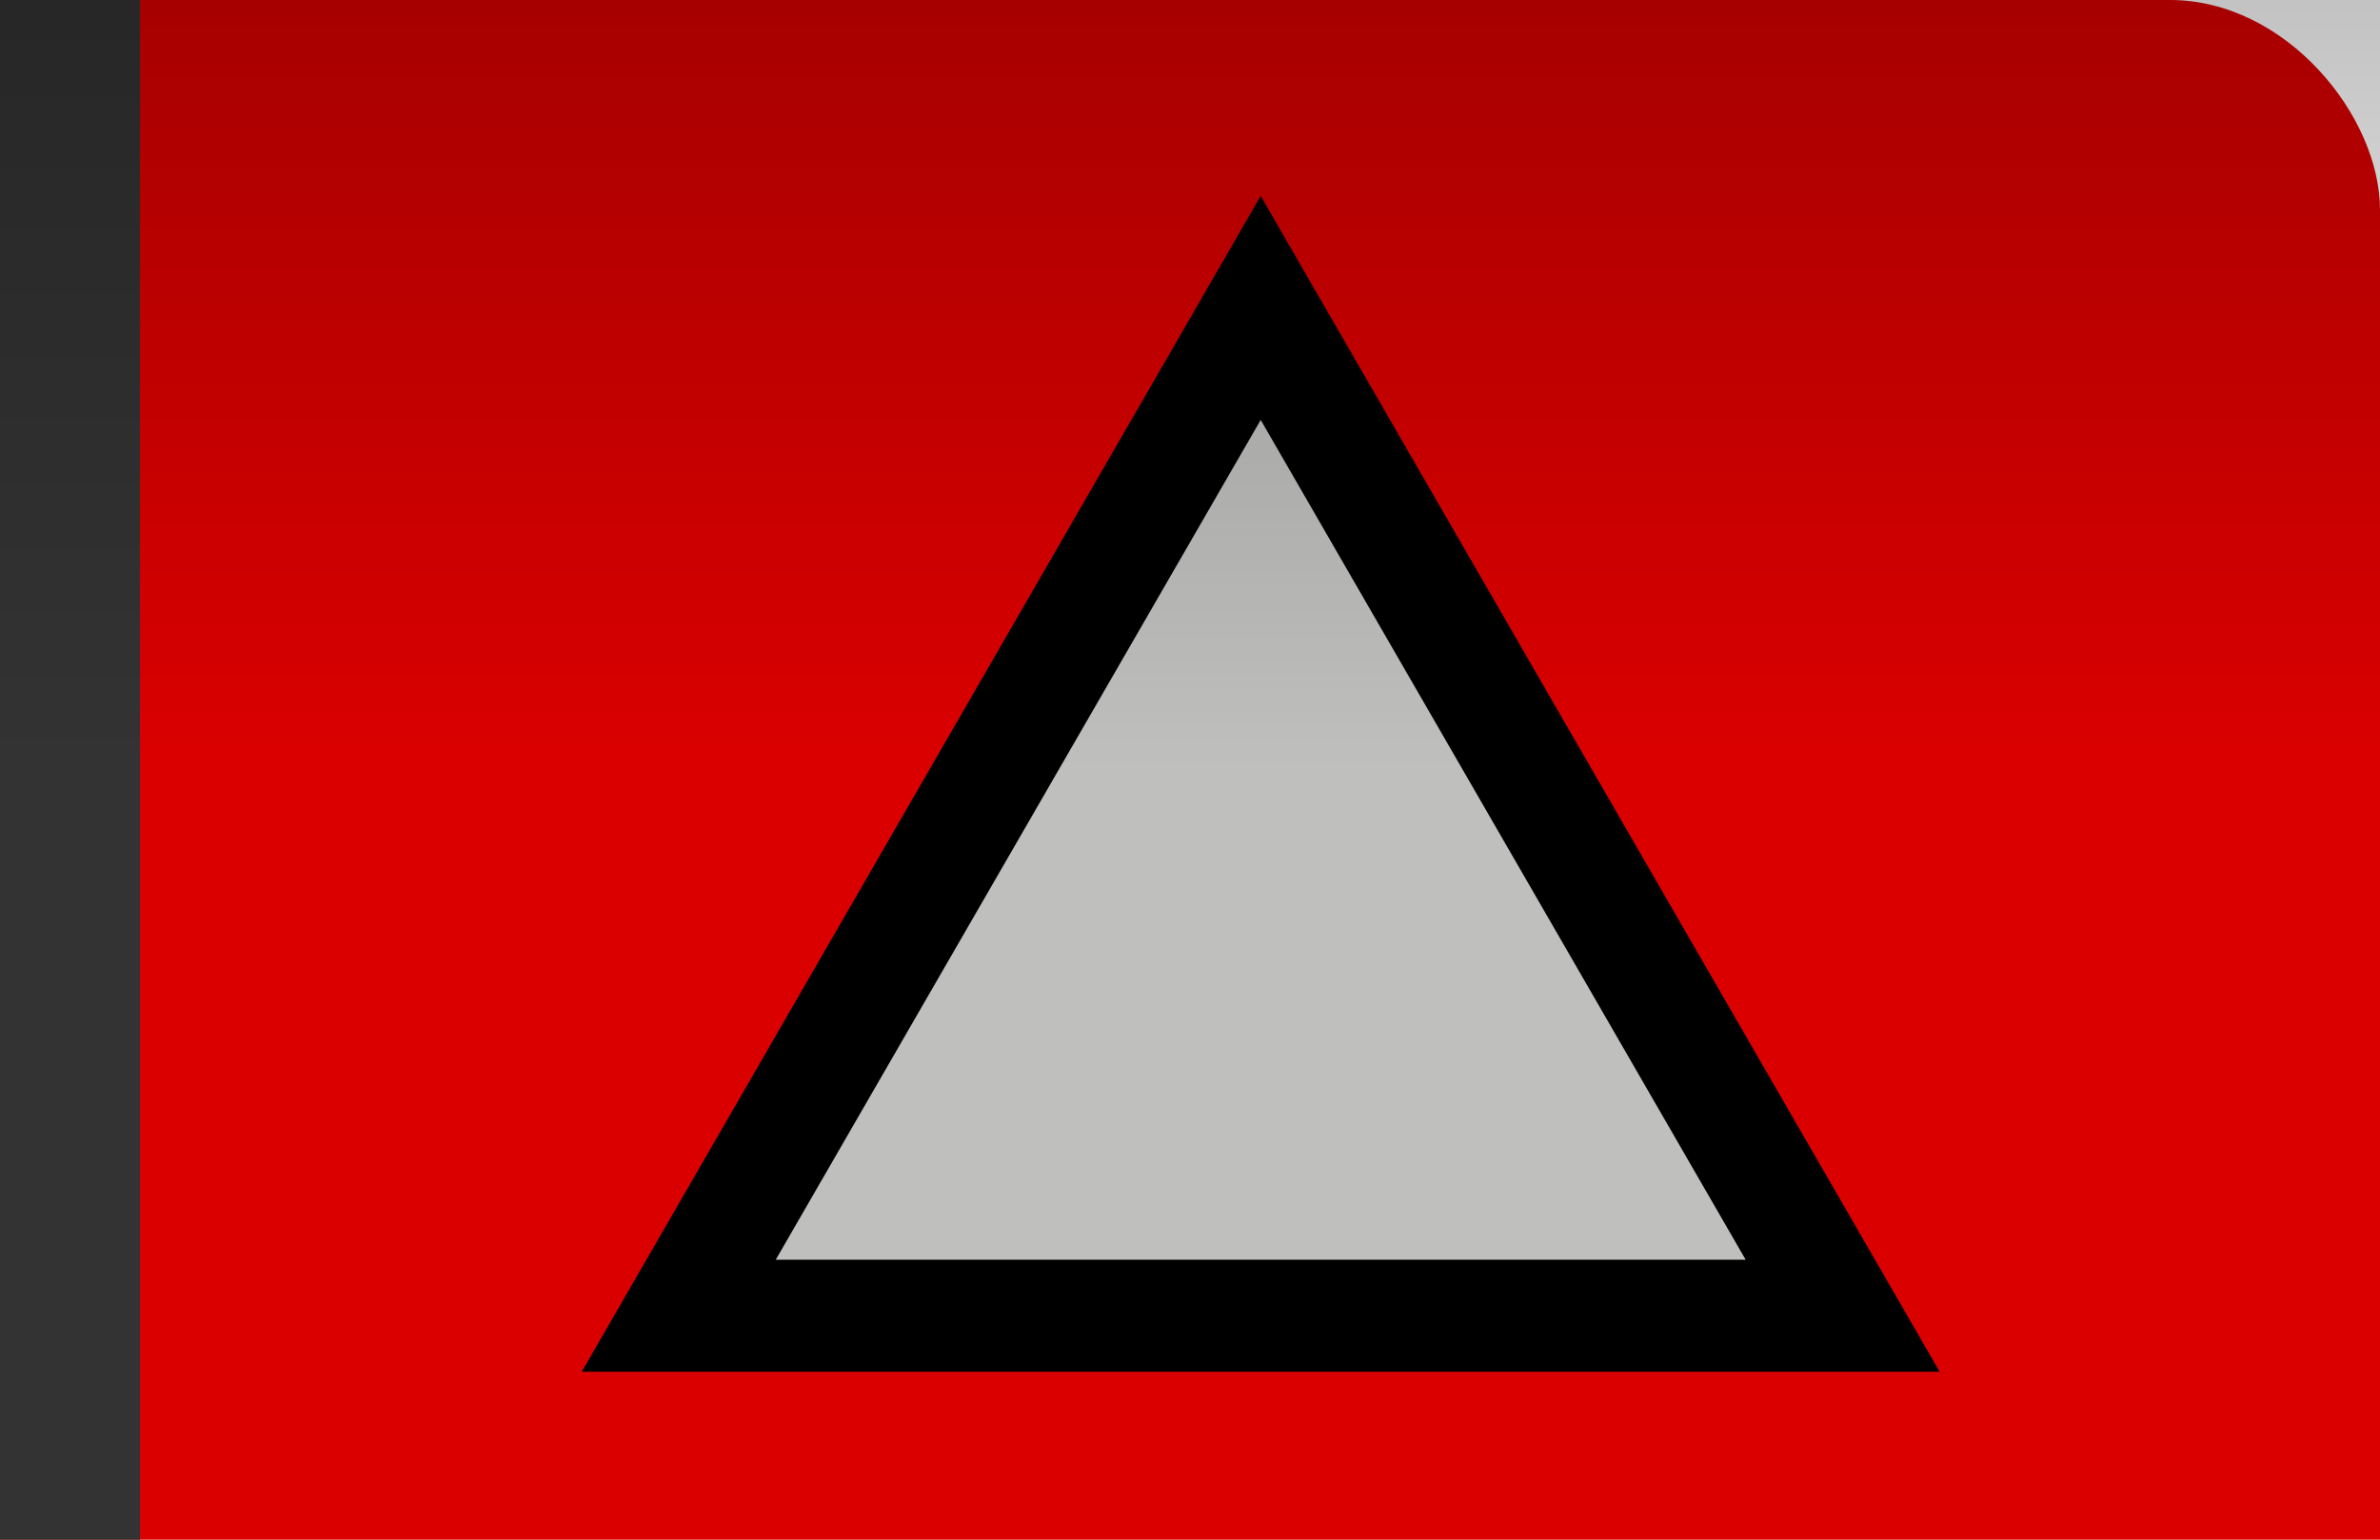 <svg version="1.1" viewBox="0 0 17 11" xmlns="http://www.w3.org/2000/svg">
  <defs>
    <linearGradient id="a" x1="2" x2="24" y1="12" y2="12" gradientTransform="matrix(1,0,0,1.696,-18.5,-38.152)" gradientUnits="userSpaceOnUse">
      <stop stop-opacity=".005" offset="0"/>
      <stop stop-opacity="0" offset=".5"/>
      <stop stop-opacity=".475" offset="1"/>
    </linearGradient>
  </defs>
  <rect x="-3.456" width="20.456" height="16.574" rx="1.5" ry="1.5" fill="#db0000" style="paint-order:fill markers stroke"/>
  <path d="M 9.005,3 5.541,9 h 6.928 z" fill="none" stroke="#000001" stroke-width="1.6"/>
  <path d="M 9.005,3 5.541,9 h 6.928 z" fill="#bfbfbe" stroke-width=".857"/>
  <rect y="-13.007" width="1" height="24.007" fill="#333334" style="paint-order:fill markers stroke"/>
  <rect transform="matrix(0,-1,-1,0,0,0)" x="-17" y="-39" width="23" height="39" color="#000001" fill="url(#a)"/>
</svg>
